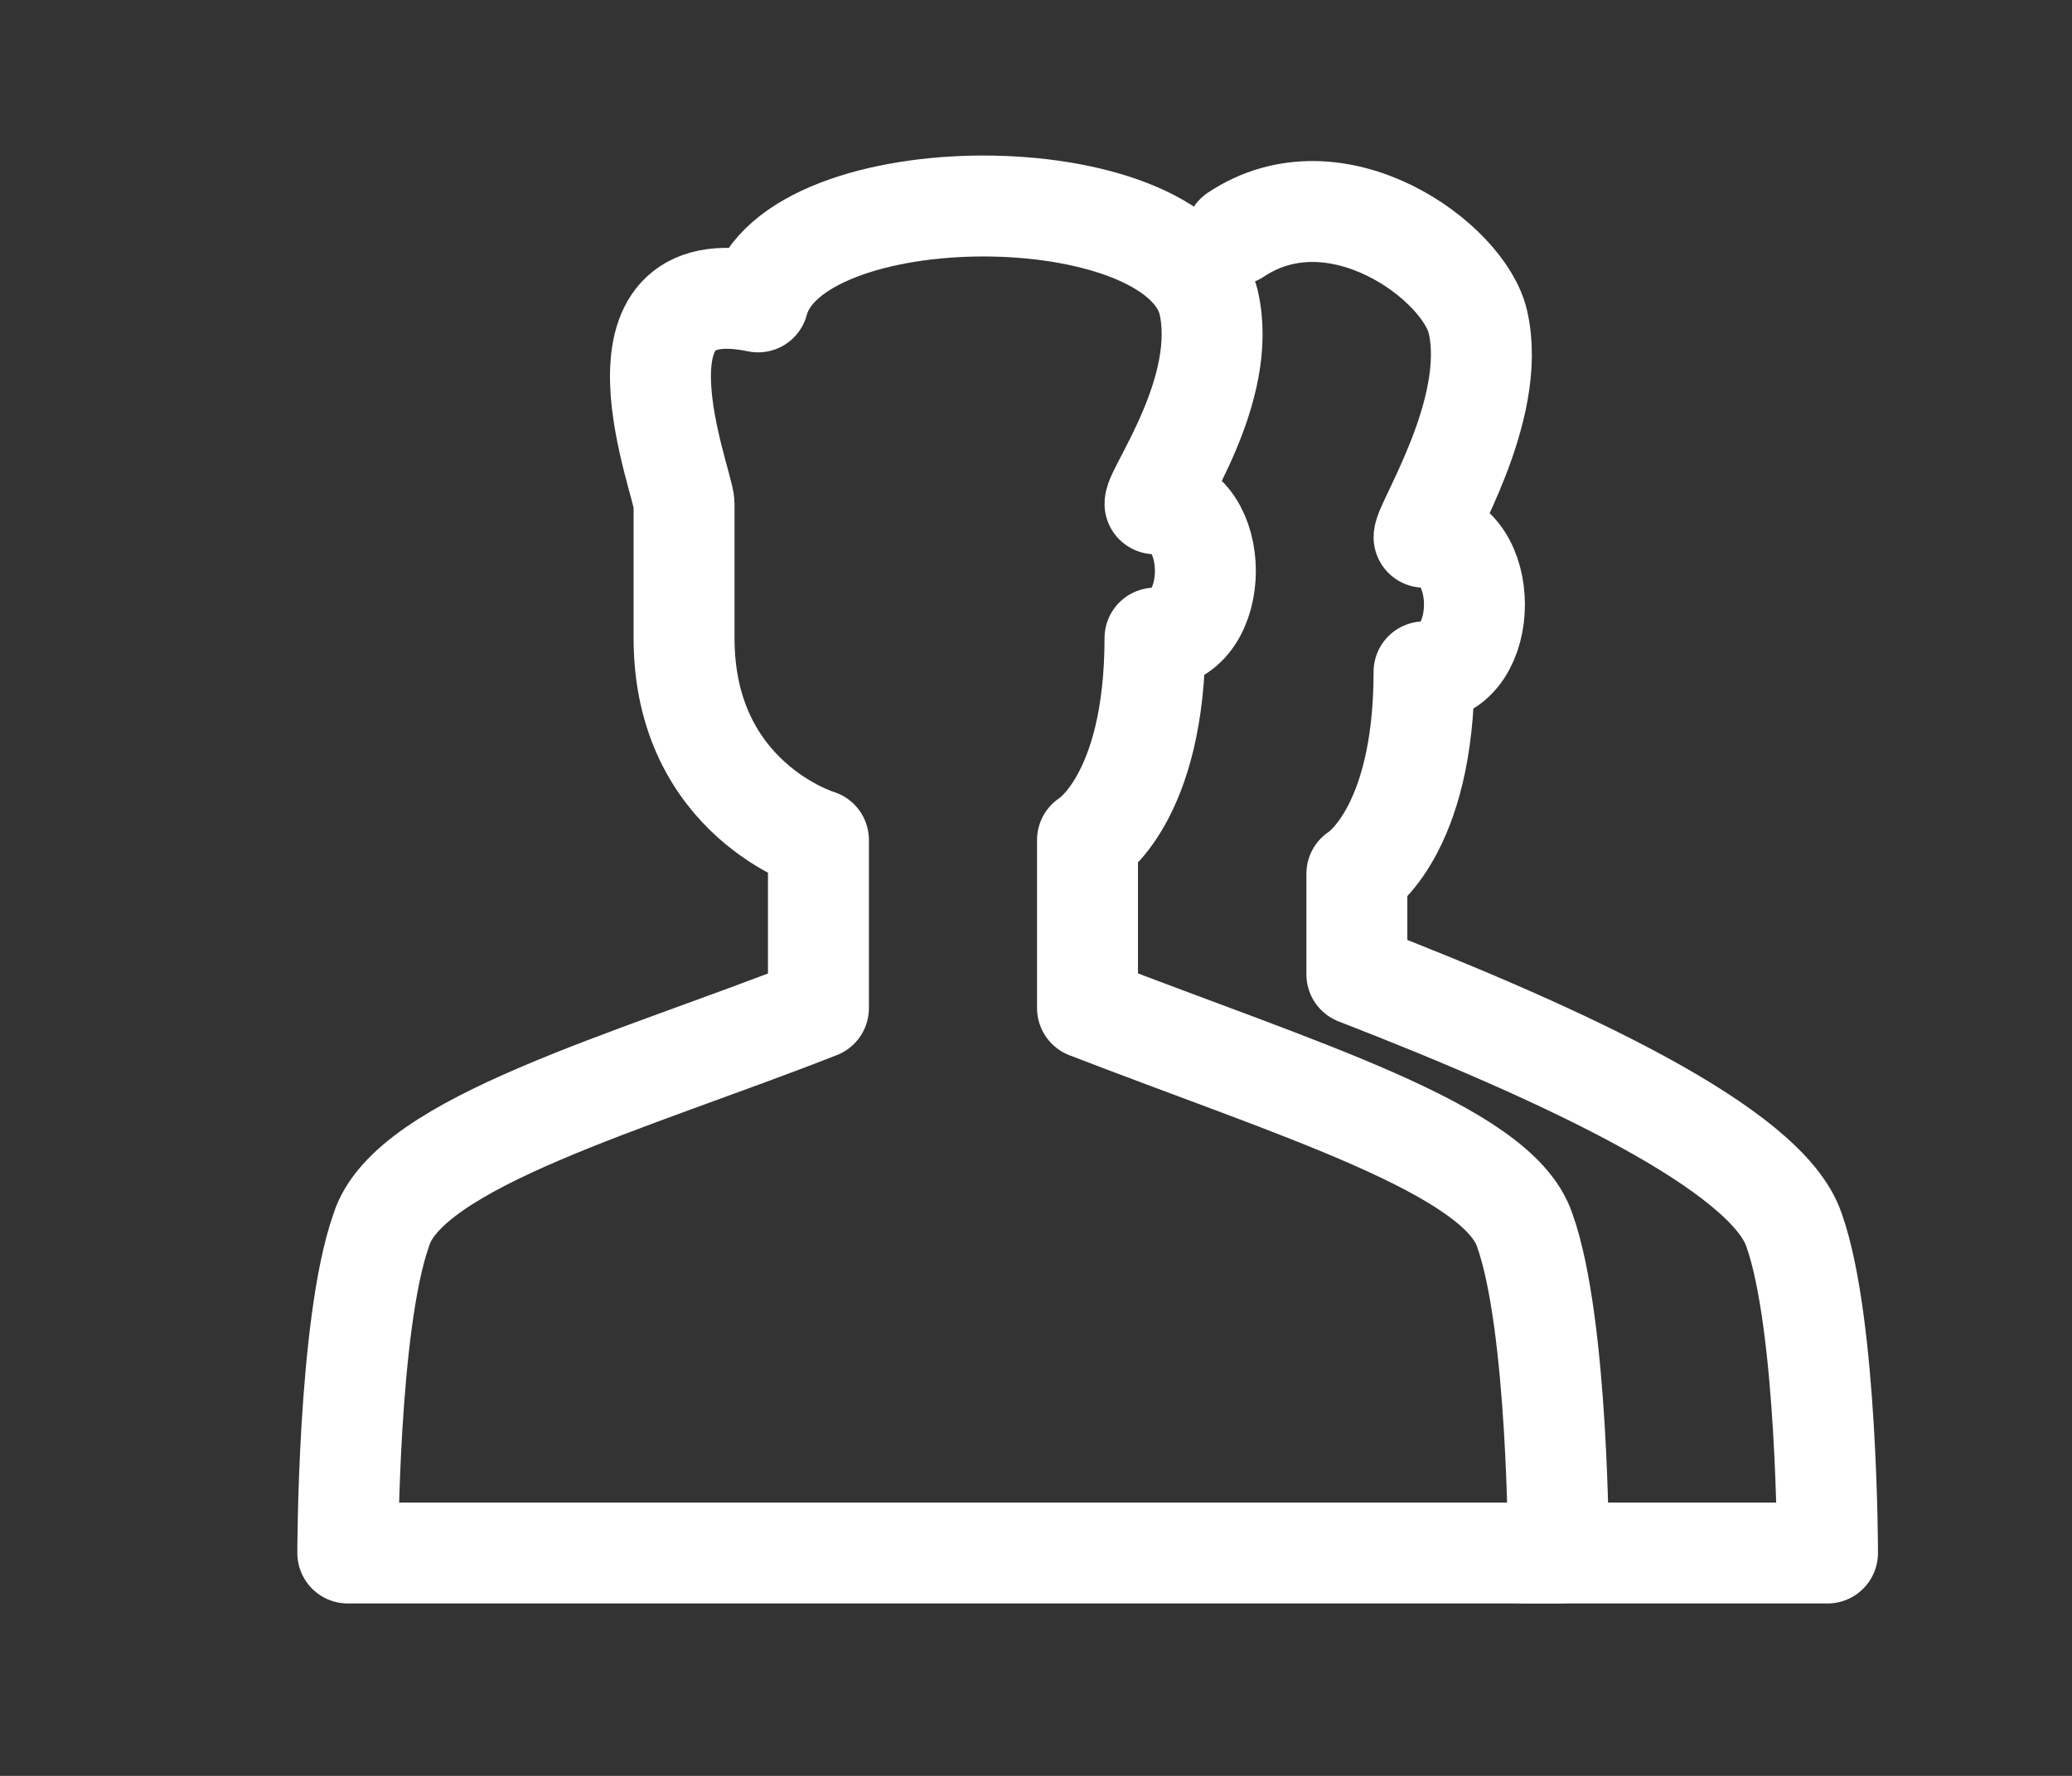<svg width="7" height="6" viewBox="0 0 7 6" fill="none" xmlns="http://www.w3.org/2000/svg">
<rect x="0" y="0" width="7" height="6" fill="#333333" stroke="none"/>
<path d="M3.22 5.247H5.265C5.265 5.247 5.265 4.474 5.151 4.156C5.06 3.883 4.379 3.679 3.674 3.406V2.838C3.674 2.838 3.902 2.702 3.902 2.156C4.129 2.156 4.129 1.702 3.902 1.702C3.902 1.656 4.152 1.315 4.083 1.02C3.97 0.588 2.675 0.588 2.561 1.02C2.016 0.906 2.311 1.634 2.311 1.702V2.156C2.311 2.702 2.765 2.838 2.765 2.838V3.406C2.129 3.656 1.379 3.86 1.288 4.156C1.175 4.474 1.175 5.247 1.175 5.247H3.22Z" stroke="white" stroke-width="0.341" stroke-miterlimit="10" stroke-linejoin="round"/>
<path d="M5.152 5.247H6.174C6.174 5.247 6.174 4.474 6.061 4.156C5.97 3.883 5.288 3.565 4.584 3.292V2.952C4.584 2.952 4.811 2.815 4.811 2.27C5.038 2.27 5.038 1.815 4.811 1.815C4.811 1.77 5.061 1.384 4.993 1.088C4.947 0.884 4.515 0.566 4.175 0.793" stroke="white" stroke-width="0.341" stroke-miterlimit="10" stroke-linecap="round" stroke-linejoin="round"/>
</svg>
